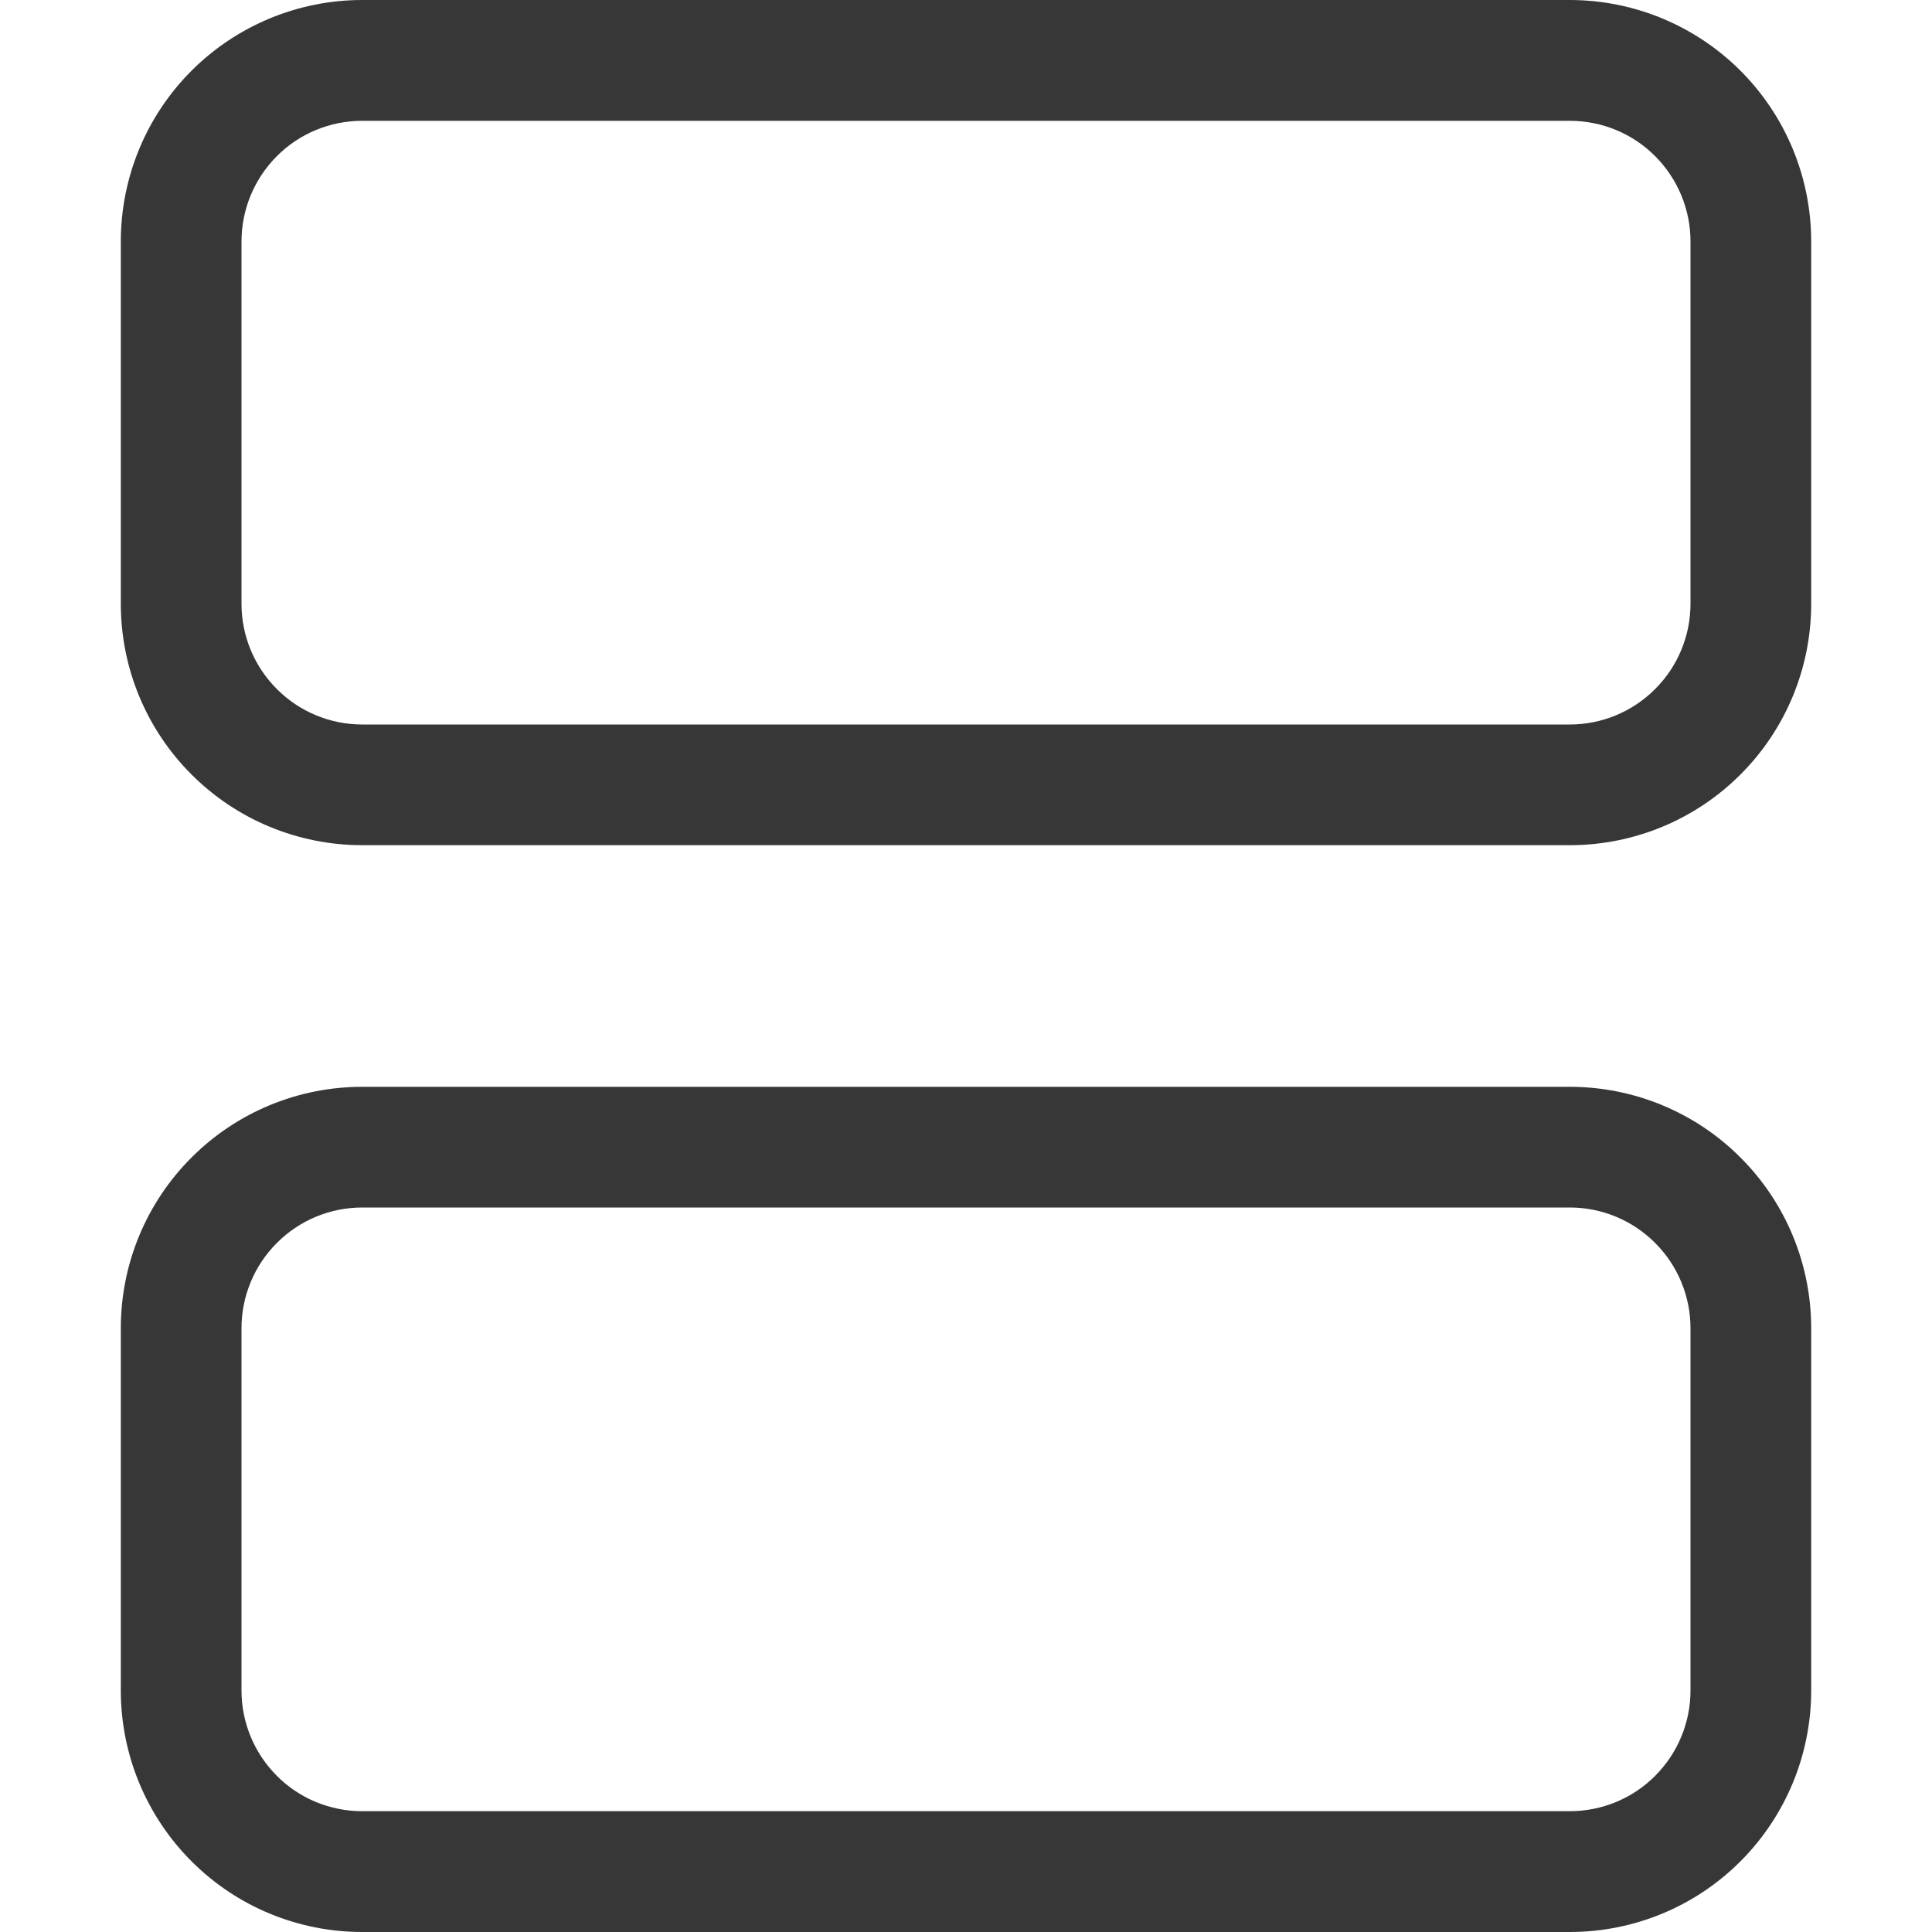 <svg width="15" height="15" viewBox="0 0 15 15" fill="none" xmlns="http://www.w3.org/2000/svg">
<path d="M2.812 0H12.188C12.685 0 13.162 0.198 13.513 0.549C13.865 0.901 14.062 1.378 14.062 1.875V4.688C14.062 5.185 13.865 5.662 13.513 6.013C13.162 6.365 12.685 6.562 12.188 6.562H2.812C2.315 6.562 1.838 6.365 1.487 6.013C1.135 5.662 0.938 5.185 0.938 4.688V1.875C0.938 1.378 1.135 0.901 1.487 0.549C1.838 0.198 2.315 0 2.812 0V0ZM2.812 0.938C2.564 0.938 2.325 1.036 2.15 1.212C1.974 1.388 1.875 1.626 1.875 1.875V4.688C1.875 4.936 1.974 5.175 2.15 5.35C2.325 5.526 2.564 5.625 2.812 5.625H12.188C12.436 5.625 12.675 5.526 12.85 5.35C13.026 5.175 13.125 4.936 13.125 4.688V1.875C13.125 1.626 13.026 1.388 12.85 1.212C12.675 1.036 12.436 0.938 12.188 0.938H2.812ZM2.812 8.438H12.188C12.685 8.438 13.162 8.635 13.513 8.987C13.865 9.338 14.062 9.815 14.062 10.312V13.125C14.062 13.622 13.865 14.099 13.513 14.451C13.162 14.803 12.685 15 12.188 15H2.812C2.315 15 1.838 14.803 1.487 14.451C1.135 14.099 0.938 13.622 0.938 13.125V10.312C0.938 9.815 1.135 9.338 1.487 8.987C1.838 8.635 2.315 8.438 2.812 8.438ZM2.812 9.375C2.564 9.375 2.325 9.474 2.15 9.65C1.974 9.825 1.875 10.064 1.875 10.312V13.125C1.875 13.374 1.974 13.612 2.15 13.788C2.325 13.964 2.564 14.062 2.812 14.062H12.188C12.436 14.062 12.675 13.964 12.85 13.788C13.026 13.612 13.125 13.374 13.125 13.125V10.312C13.125 10.064 13.026 9.825 12.85 9.65C12.675 9.474 12.436 9.375 12.188 9.375H2.812Z" fill="#373737"/>
</svg>
